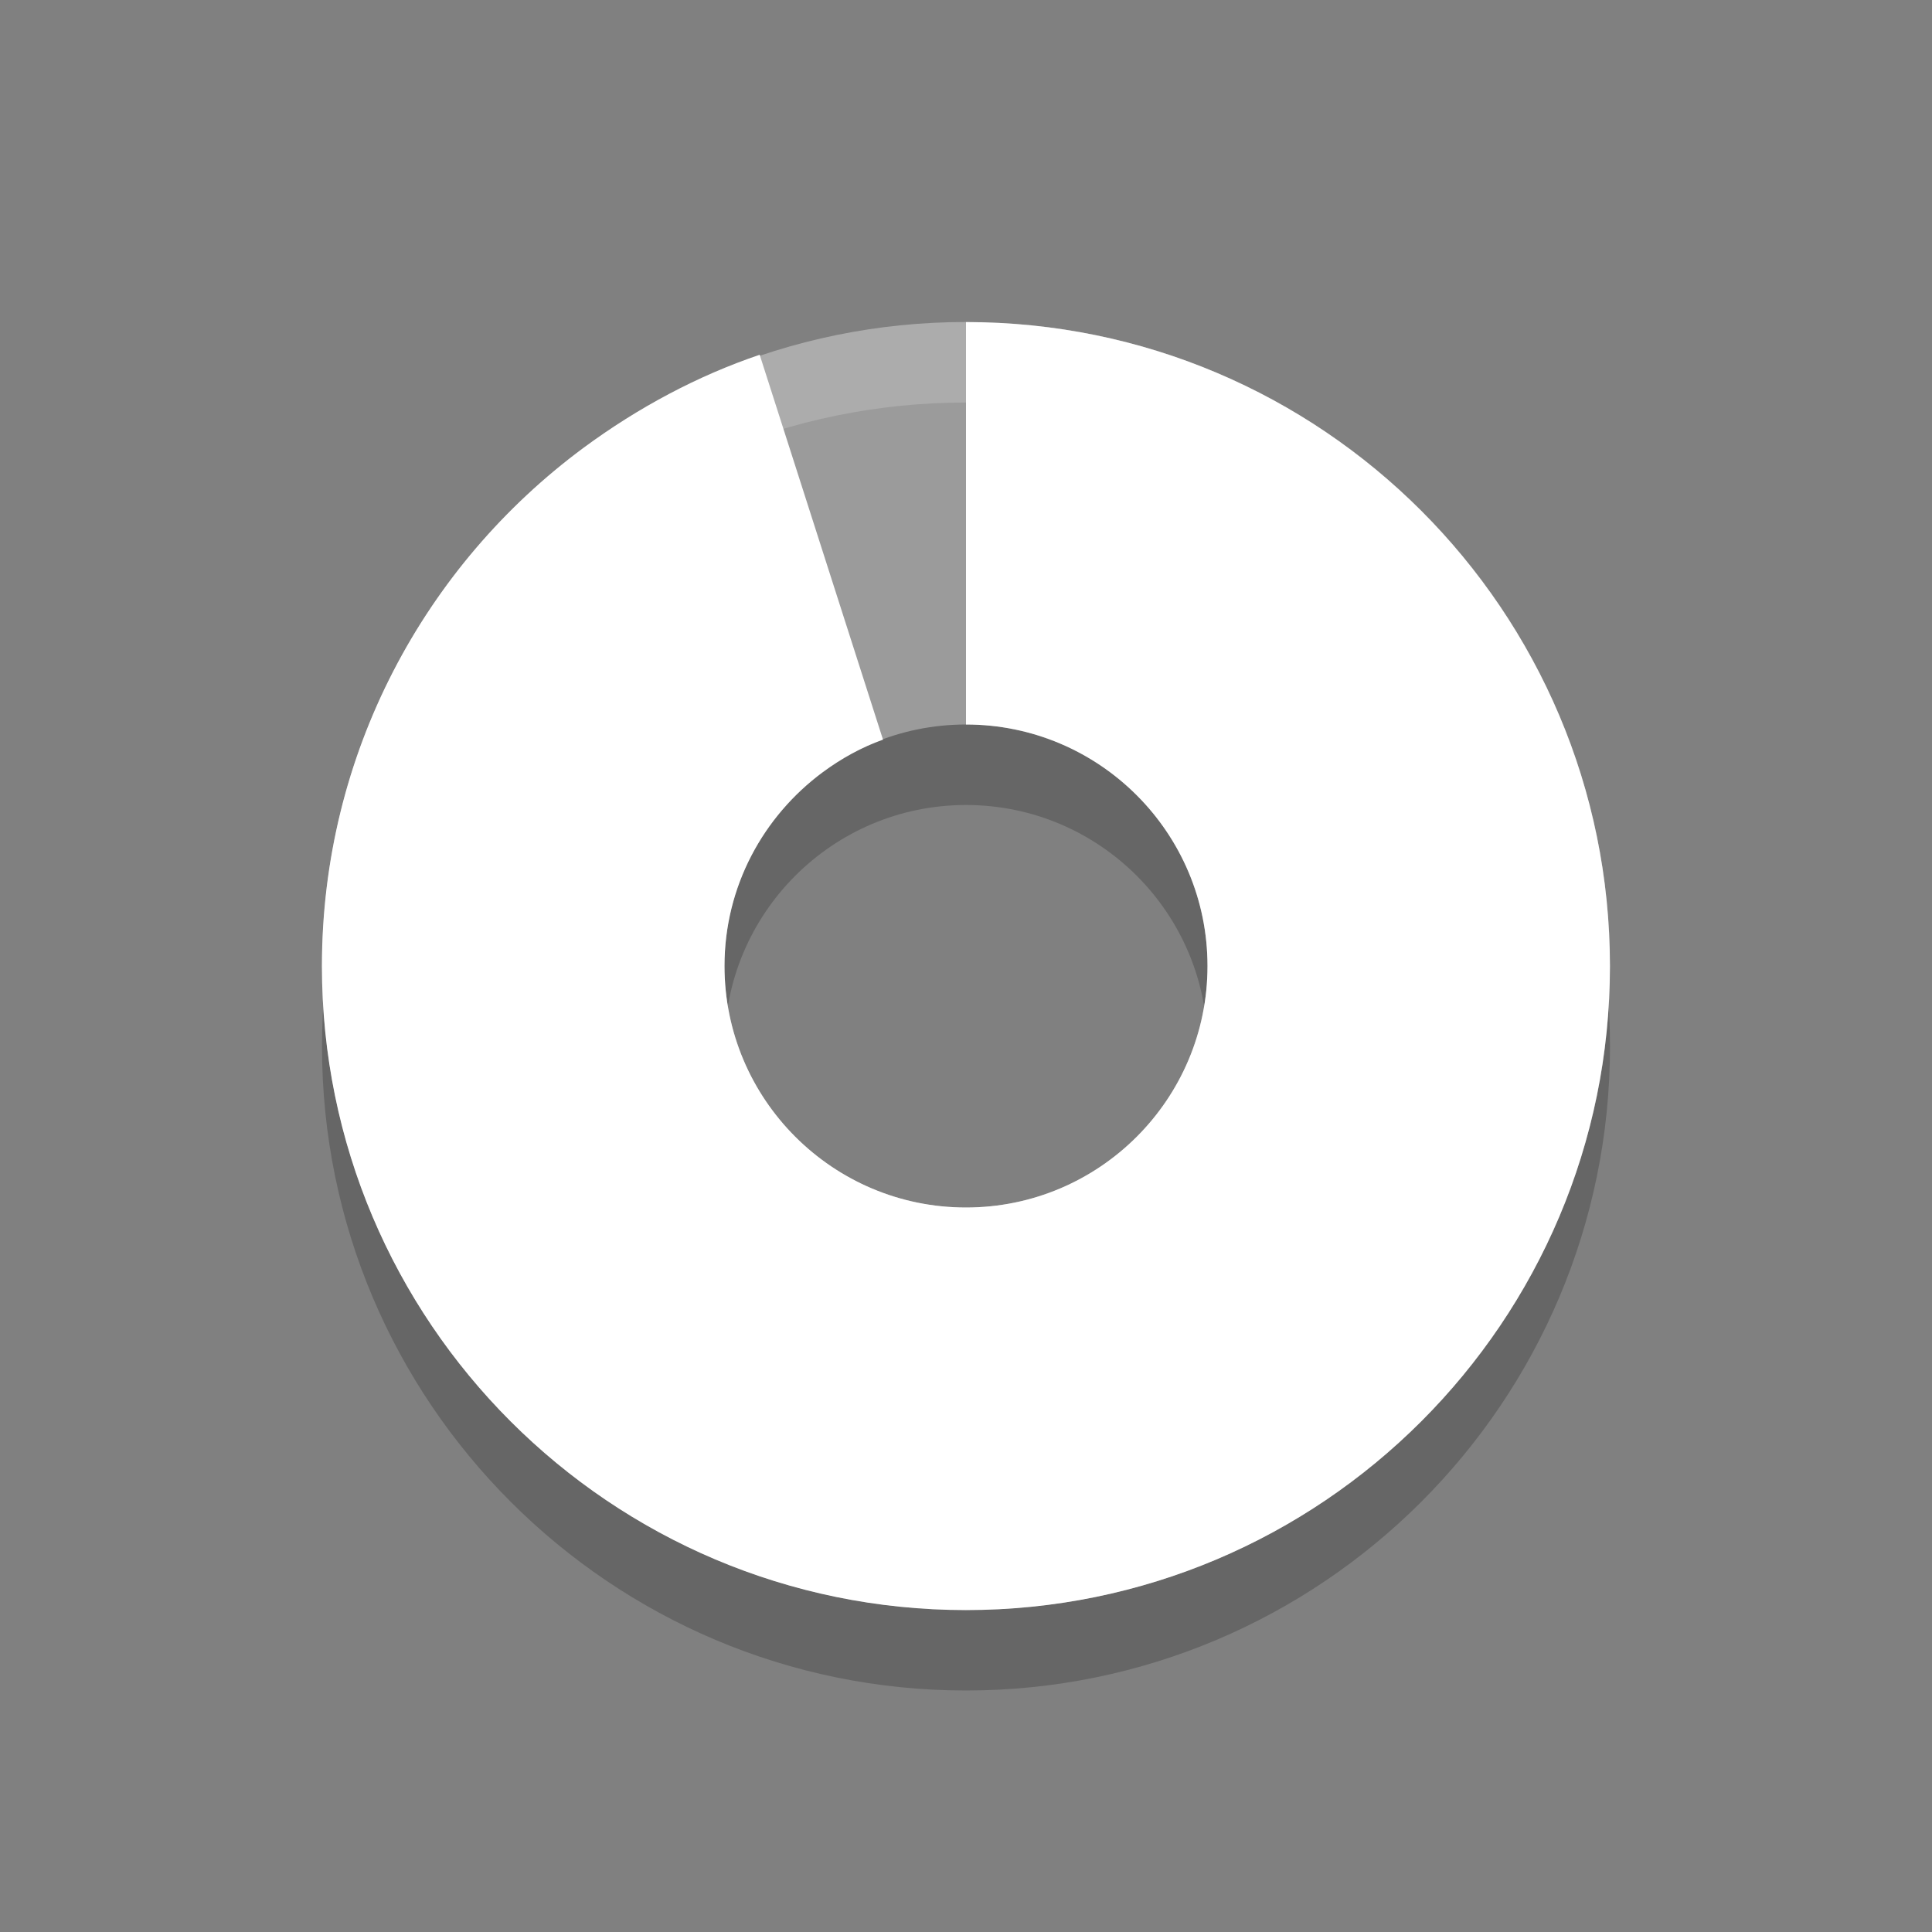 <?xml version="1.0" encoding="UTF-8" standalone="no"?>
<svg id="svg2" xmlns:rdf="http://www.w3.org/1999/02/22-rdf-syntax-ns#" xmlns="http://www.w3.org/2000/svg" height="24" width="24" version="1.0" xmlns:cc="http://creativecommons.org/ns#" xmlns:dc="http://purl.org/dc/elements/1.1/">
 <rect width="100%" height="100%" fill="#808080" stroke="none"/>
 <path id="path3170-4" opacity=".2" d="m12 5c-4.416 0-8 3.584-8 8s3.584 8 8 8 8-3.584 8-8-3.584-8-8-8zm0 5c1.656 0 3 1.344 3 3s-1.344 3-3 3-3-1.344-3-3 1.344-3 3-3z" fill-rule="evenodd"/>
 <path id="path3170" opacity=".35" d="m12 4c-4.416 0-8 3.584-8 8s3.584 8 8 8 8-3.584 8-8-3.584-8-8-8zm0 5c1.656 1e-7 3 1.344 3 3s-1.344 3-3 3-3-1.344-3-3 1.344-3 3-3z" fill="#fff" fill-rule="evenodd"/>
 <path id="path3288" d="m12 4v5c1.656 1e-7 3 1.344 3 3s-1.344 3-3 3-3-1.344-3-3c0-0.988 0.482-1.859 1.219-2.406 0.238-0.176 0.486-0.311 0.75-0.406l-1.532-4.781c-0.766 0.259-1.502 0.65-2.188 1.156-1.971 1.458-3.25 3.8-3.25 6.438 0 4.416 3.584 8 8 8s8-3.584 8-8-3.584-8-8-8z" fill="#fff"/>
</svg>
